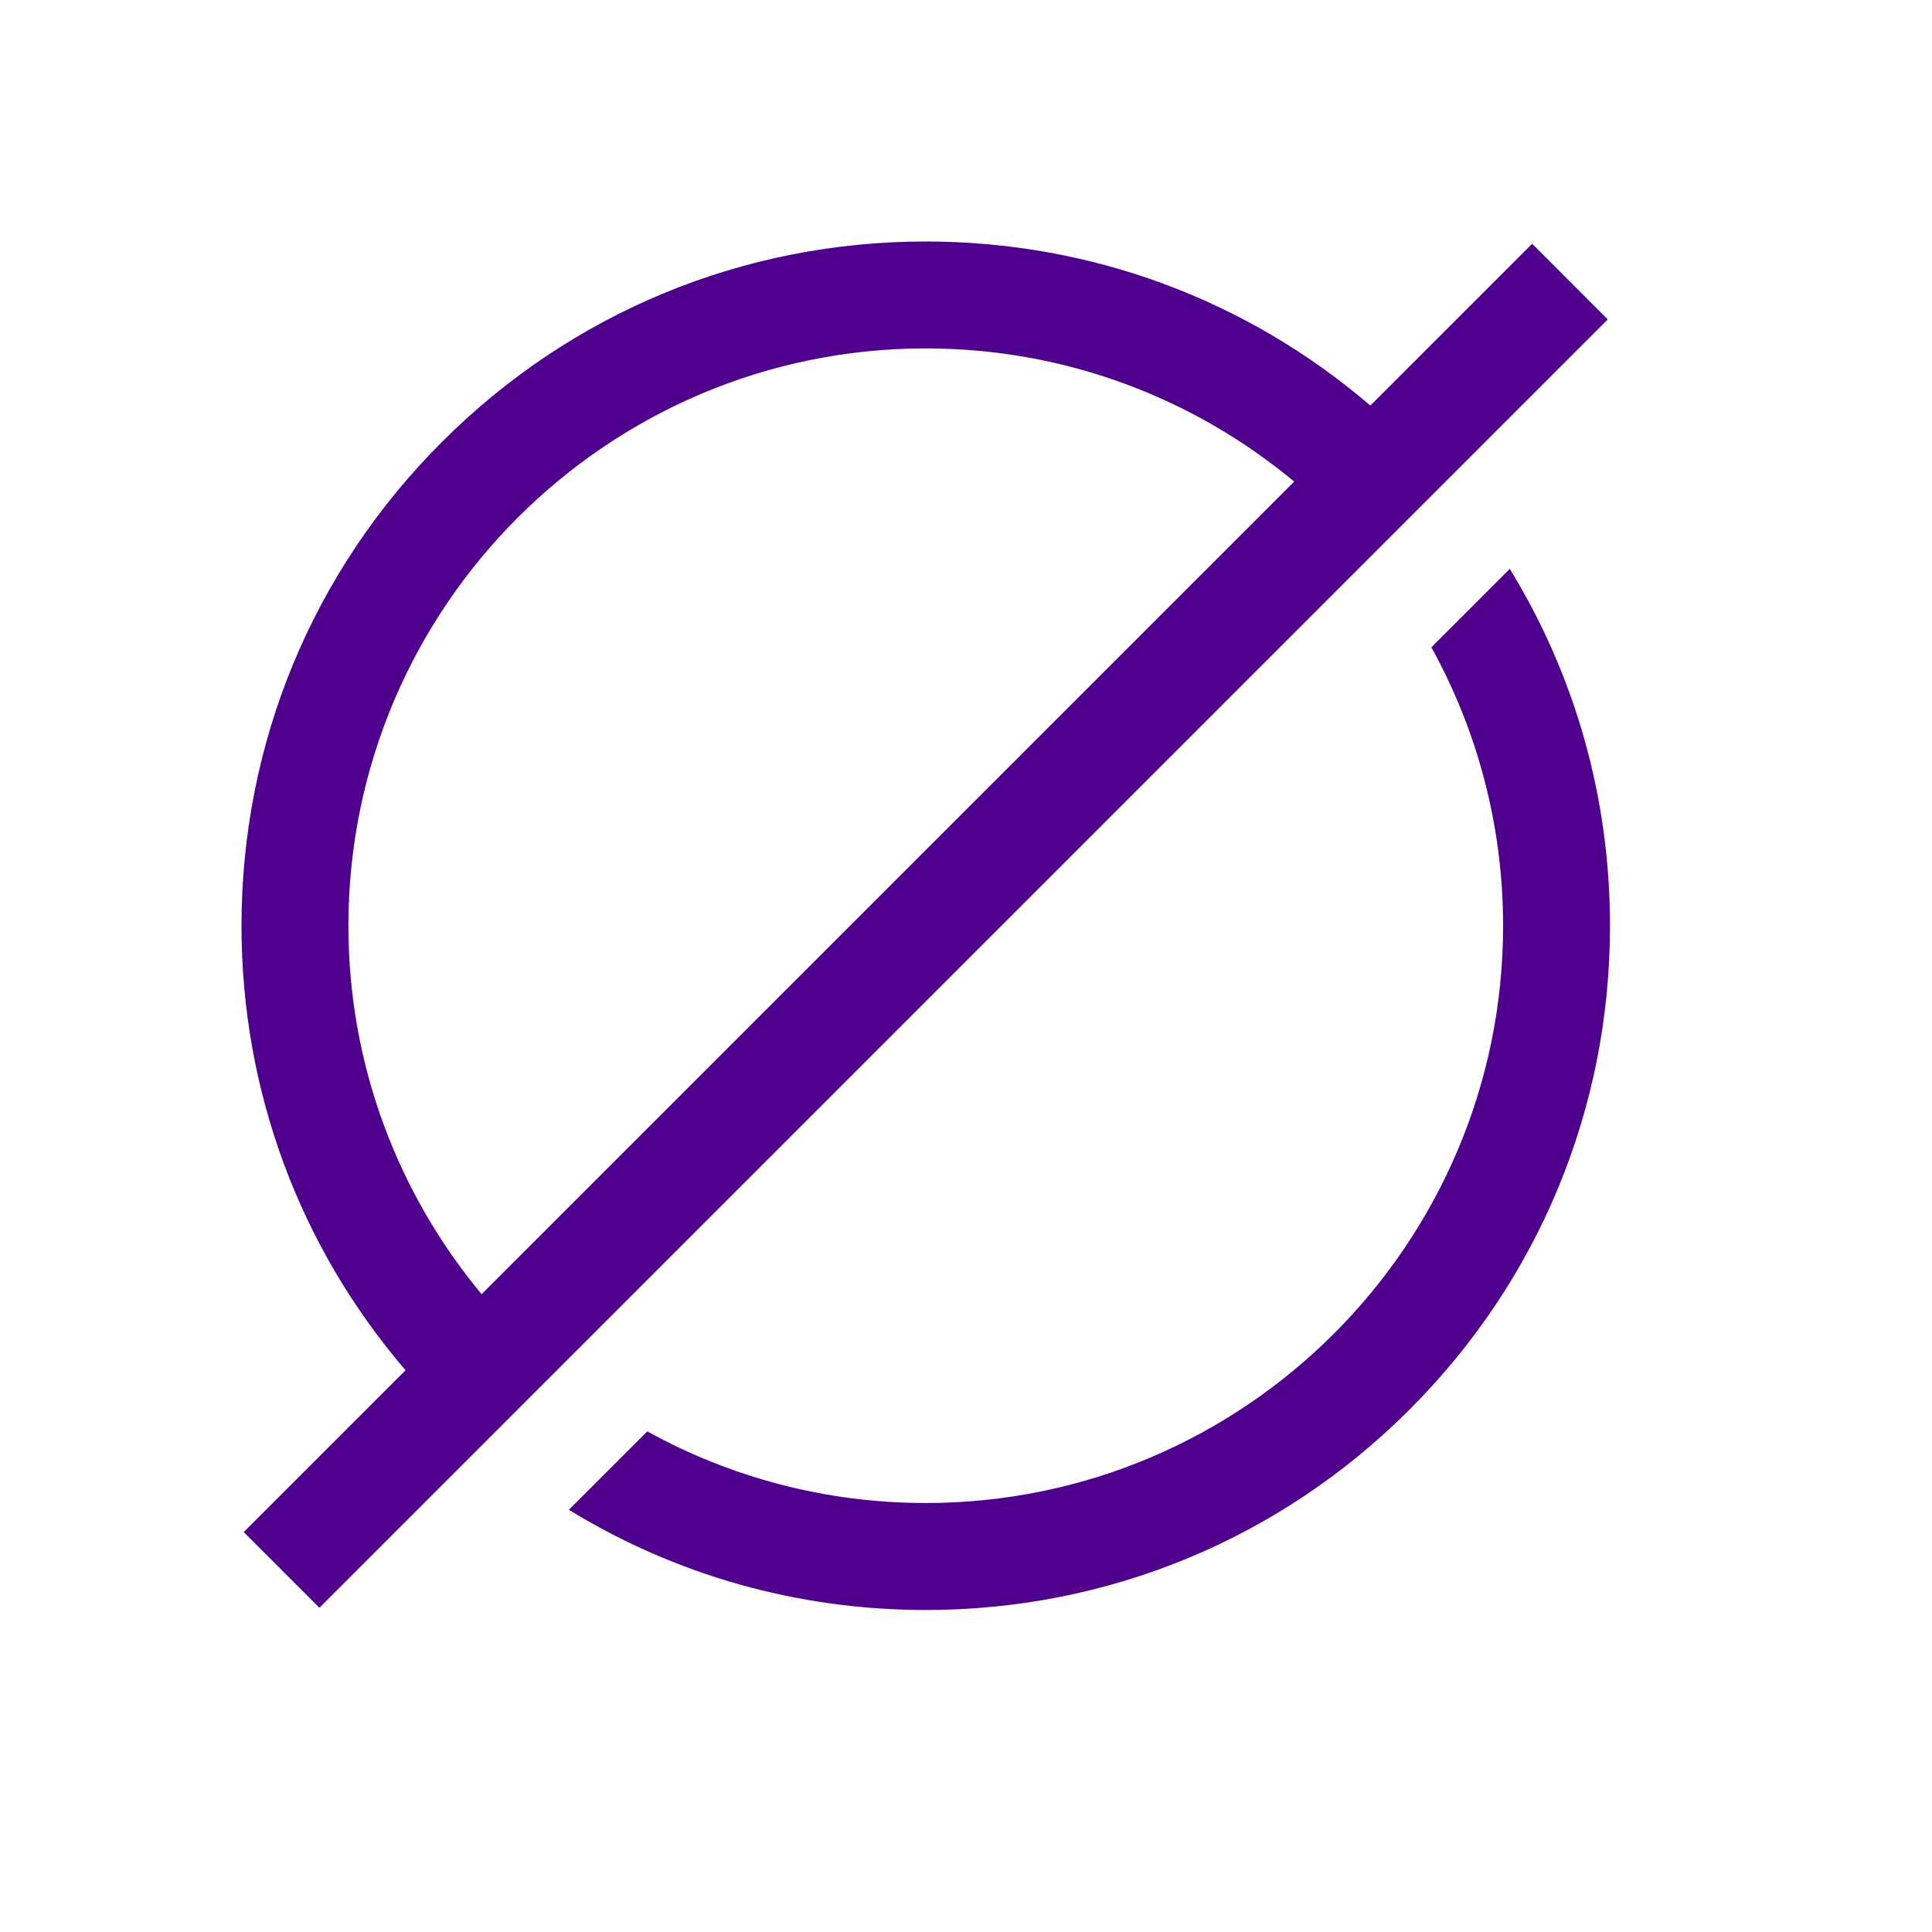 <svg xmlns="http://www.w3.org/2000/svg" width="24" height="24" viewBox="0 0 24 24">
  <path d="M20 11.5c0 2.27-.884 4.405-2.49 6.01C15.905 19.116 13.77 20 11.5 20c-1.59 0-3.112-.434-4.433-1.245l.974-.974c1.027.567 2.206.89 3.459.89 3.955 0 7.172-3.216 7.172-7.171 0-1.253-.324-2.432-.891-3.459l.974-.974C19.566 8.388 20 9.91 20 11.5zM3.968 19.972l-.94-.94 2.01-2.01C3.72 15.486 3 13.549 3 11.5c0-2.27.884-4.405 2.49-6.01C7.095 3.884 9.23 3 11.5 3c2.048 0 3.985.72 5.523 2.038l2.01-2.01.939.94L3.968 19.972zm2.015-3.895L16.077 5.983C14.835 4.95 13.24 4.328 11.5 4.328c-3.955 0-7.172 3.217-7.172 7.172 0 1.739.622 3.335 1.655 4.577z" fill="#4F008C" fill-rule="nonzero"/>
</svg>